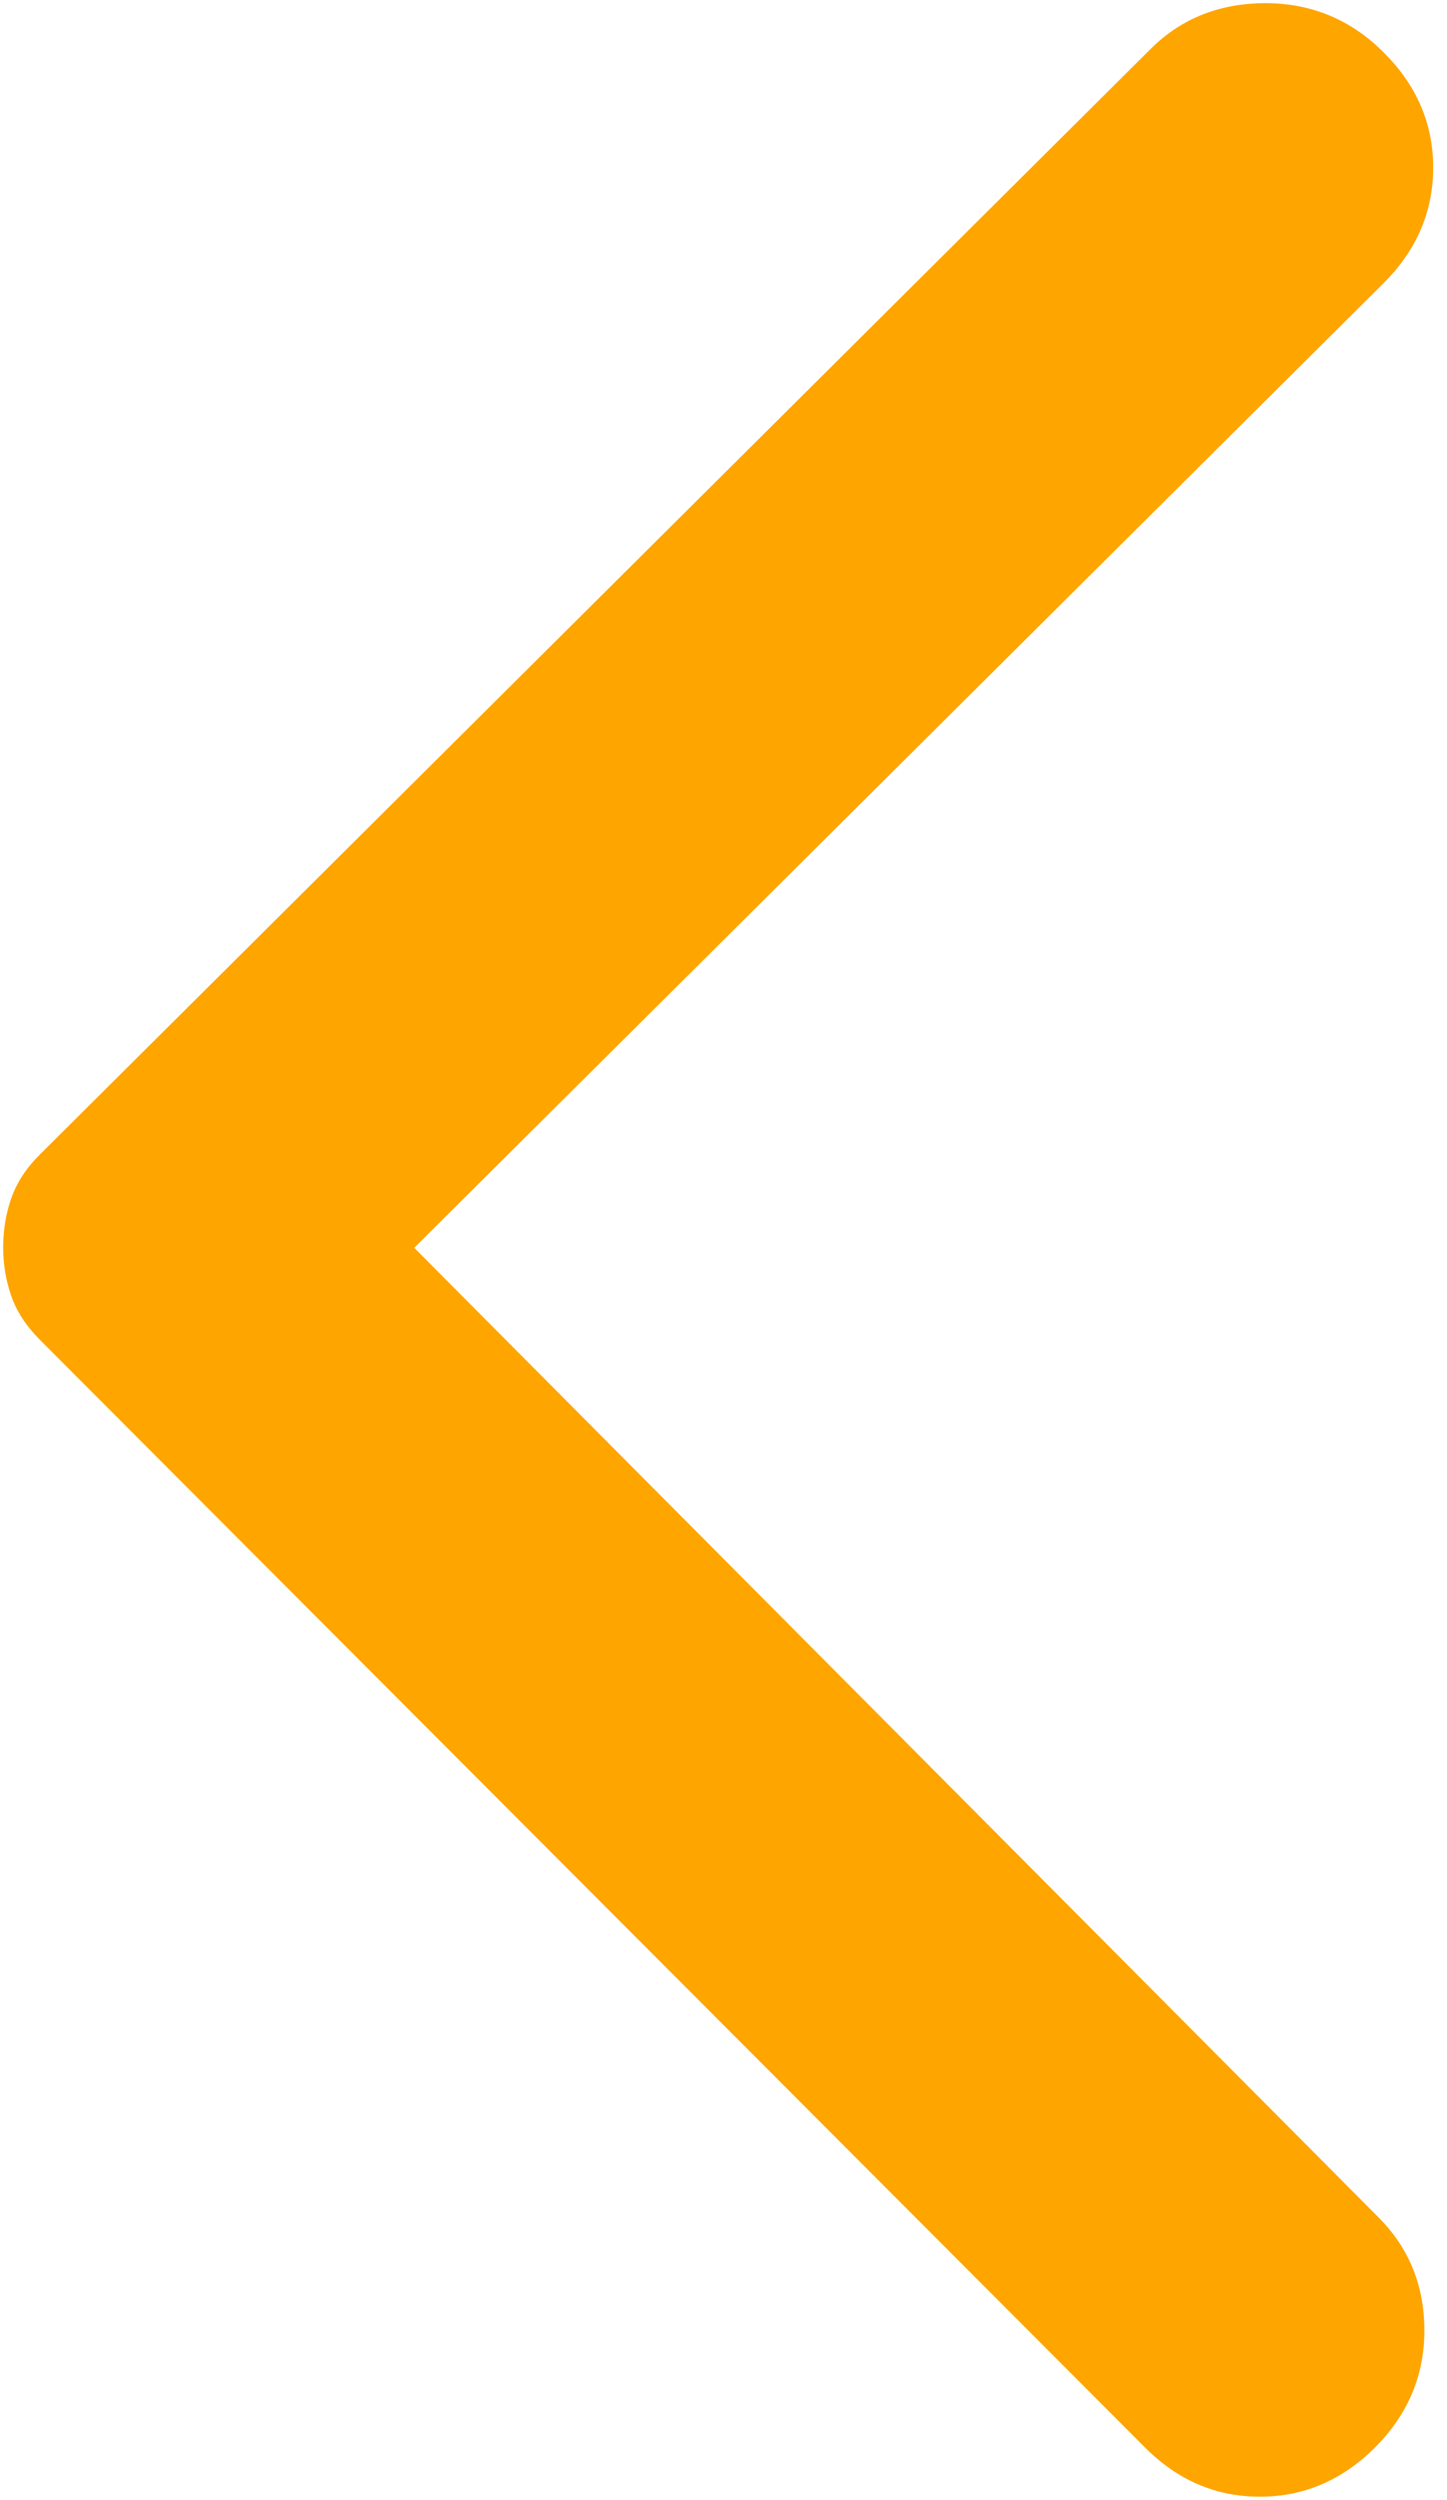 <svg width="11" height="19" viewBox="0 0 11 19" fill="none" xmlns="http://www.w3.org/2000/svg">
<path d="M8.701 18.597L0.297 10.176C0.198 10.075 0.127 9.967 0.086 9.85C0.045 9.733 0.024 9.608 0.024 9.475C0.025 9.342 0.046 9.217 0.088 9.1C0.13 8.984 0.201 8.875 0.301 8.776L8.747 0.372C8.981 0.139 9.273 0.024 9.623 0.024C9.973 0.025 10.273 0.151 10.522 0.402C10.772 0.652 10.896 0.944 10.895 1.278C10.894 1.611 10.768 1.902 10.518 2.152L3.149 9.483L10.48 16.852C10.713 17.086 10.829 17.373 10.828 17.715C10.827 18.057 10.701 18.352 10.451 18.602C10.2 18.851 9.908 18.975 9.575 18.974C9.242 18.974 8.95 18.848 8.701 18.597Z" fill="#FFA500"/>
</svg>
